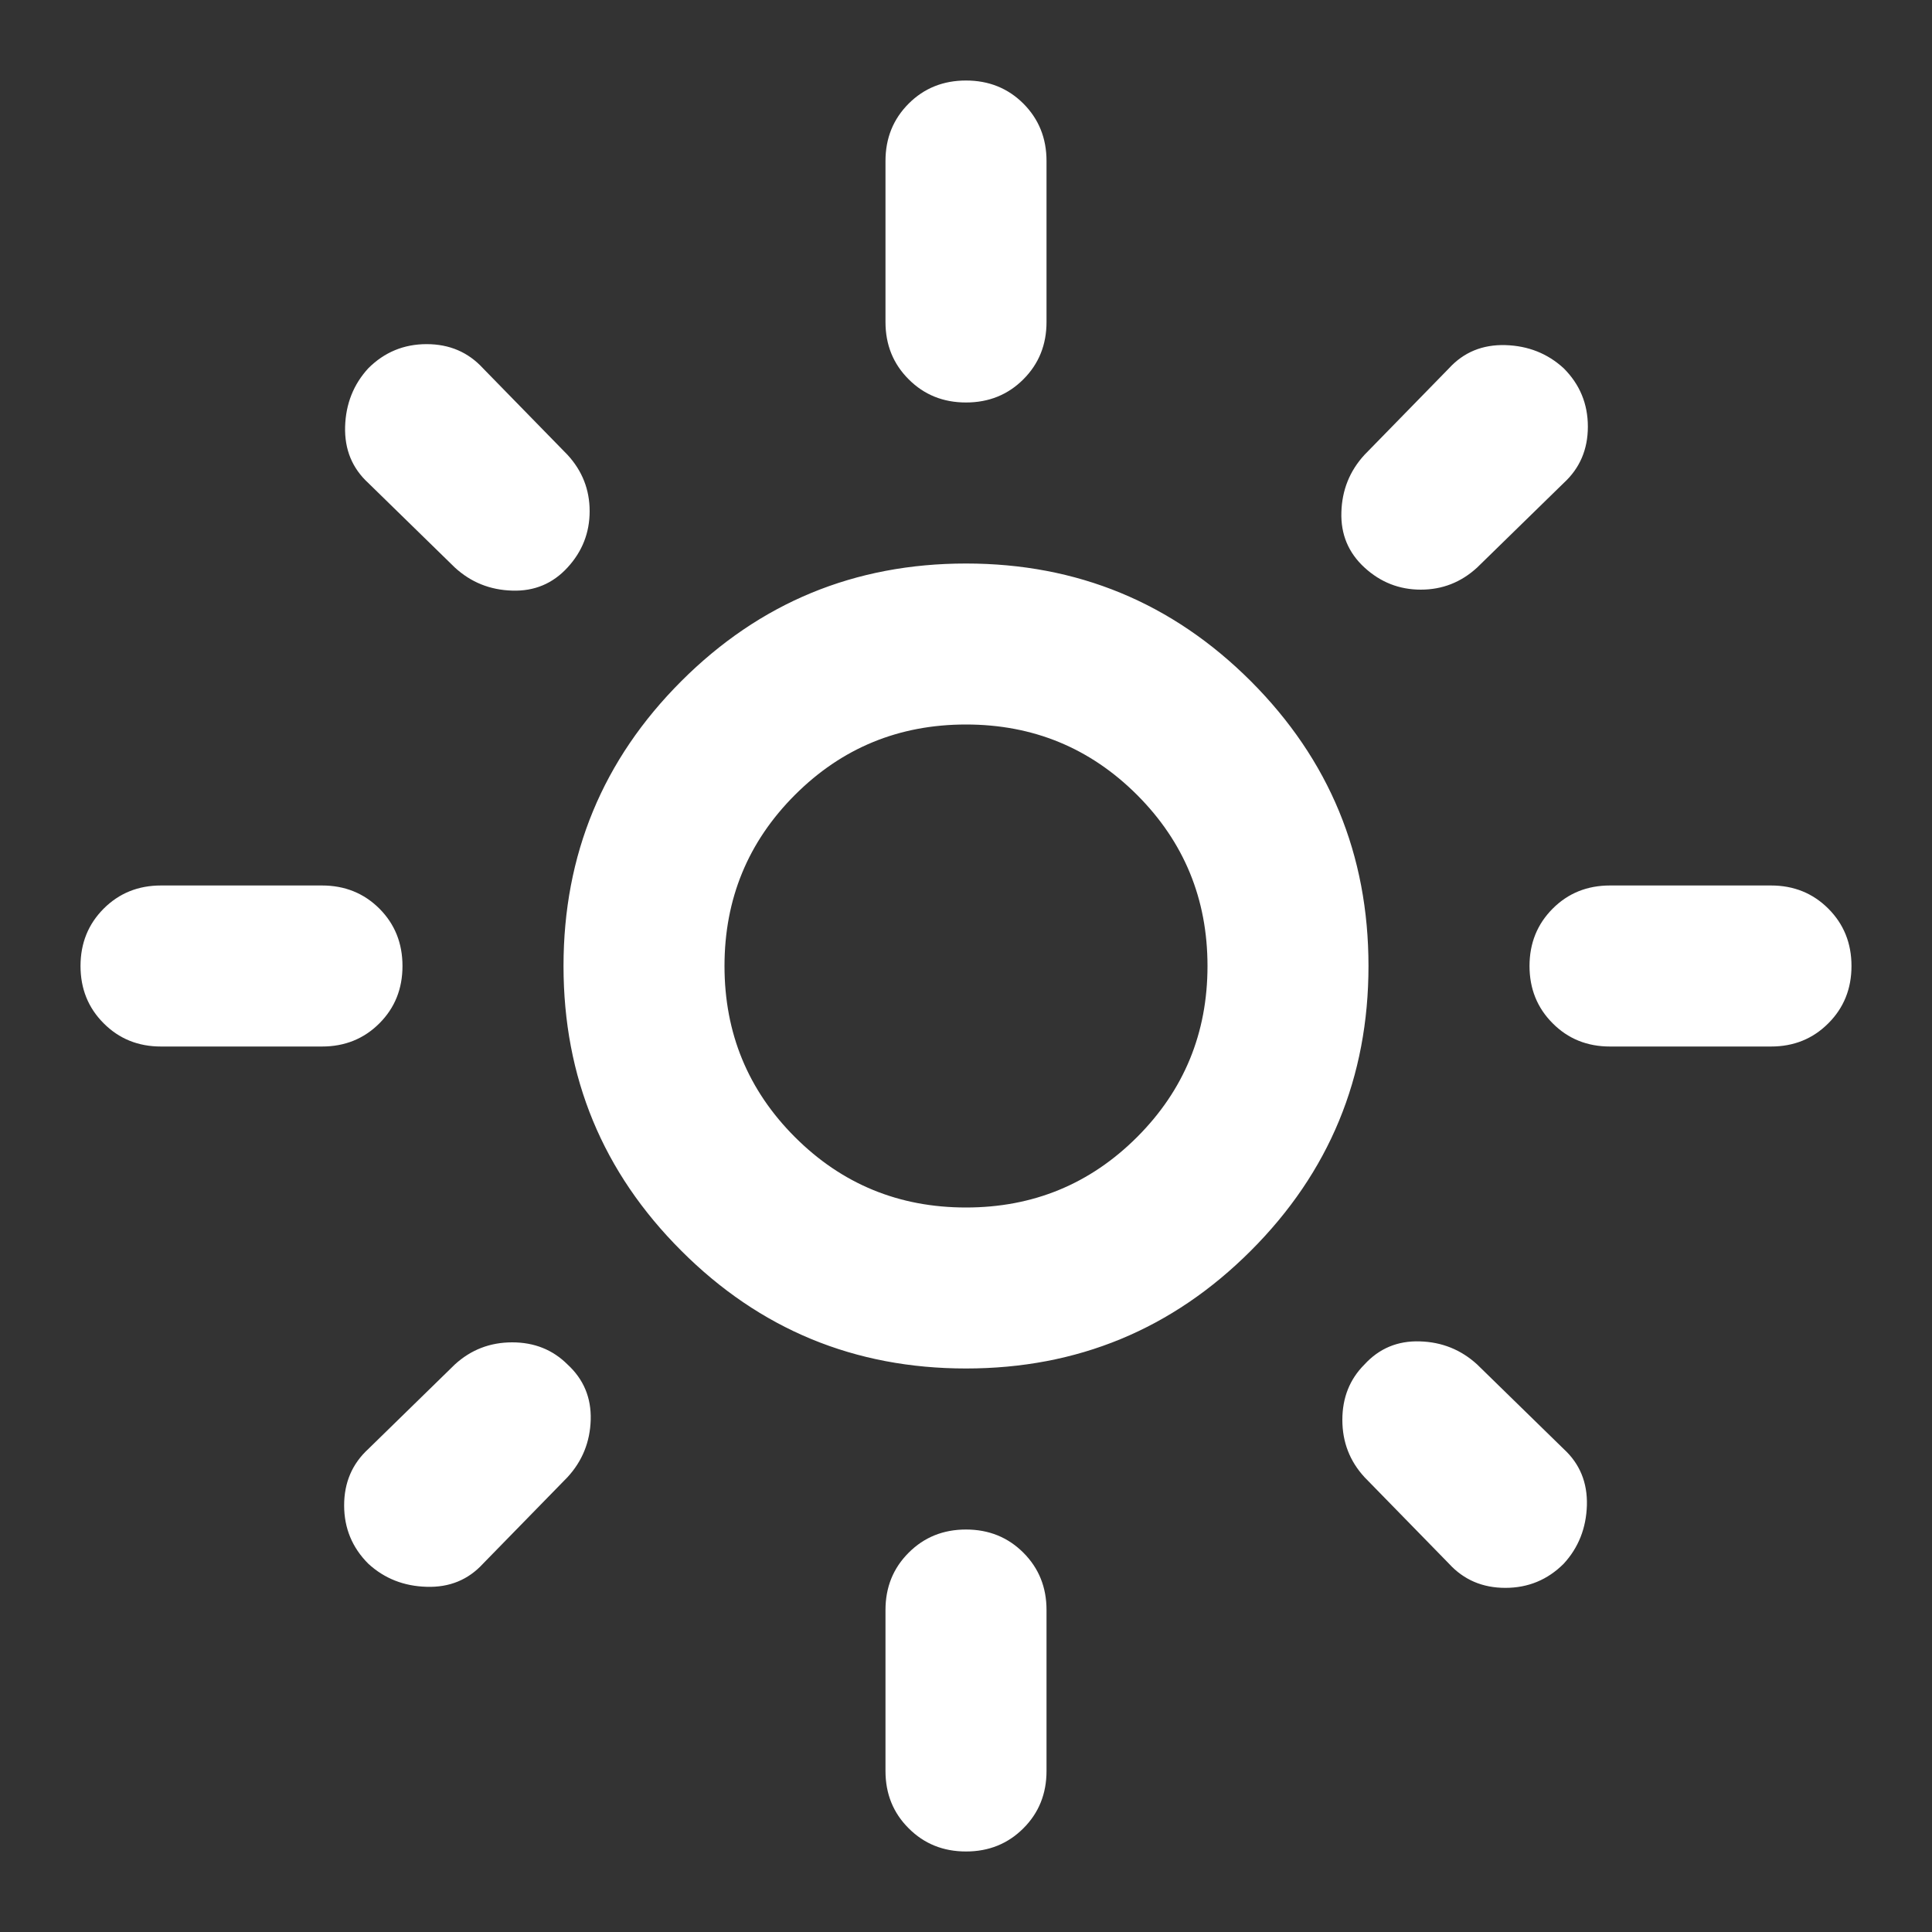 <svg width="40" height="40" viewBox="0 0 40 40" fill="none" xmlns="http://www.w3.org/2000/svg">
<rect x="0" y="0" width="40" height="40" fill="#333333" stroke="none"/>
<path d="M20 25C21.389 25 22.569 24.514 23.542 23.542C24.514 22.57 25 21.389 25 20C25 18.611 24.514 17.431 23.542 16.458C22.569 15.486 21.389 15 20 15C18.611 15 17.43 15.486 16.458 16.458C15.486 17.431 15 18.611 15 20C15 21.389 15.486 22.57 16.458 23.542C17.43 24.514 18.611 25 20 25ZM20 28.333C17.694 28.333 15.729 27.521 14.105 25.895C12.479 24.271 11.667 22.306 11.667 20C11.667 17.695 12.479 15.729 14.105 14.103C15.729 12.479 17.694 11.667 20 11.667C22.305 11.667 24.271 12.479 25.897 14.103C27.521 15.729 28.333 17.695 28.333 20C28.333 22.306 27.521 24.271 25.897 25.895C24.271 27.521 22.305 28.333 20 28.333ZM3.333 21.667C2.861 21.667 2.466 21.507 2.147 21.187C1.827 20.868 1.667 20.472 1.667 20C1.667 19.528 1.827 19.132 2.147 18.812C2.466 18.493 2.861 18.333 3.333 18.333H6.667C7.139 18.333 7.535 18.493 7.855 18.812C8.174 19.132 8.333 19.528 8.333 20C8.333 20.472 8.174 20.868 7.855 21.187C7.535 21.507 7.139 21.667 6.667 21.667H3.333ZM33.333 21.667C32.861 21.667 32.465 21.507 32.147 21.187C31.827 20.868 31.667 20.472 31.667 20C31.667 19.528 31.827 19.132 32.147 18.812C32.465 18.493 32.861 18.333 33.333 18.333H36.667C37.139 18.333 37.534 18.493 37.853 18.812C38.173 19.132 38.333 19.528 38.333 20C38.333 20.472 38.173 20.868 37.853 21.187C37.534 21.507 37.139 21.667 36.667 21.667H33.333ZM20 8.333C19.528 8.333 19.132 8.173 18.813 7.853C18.493 7.534 18.333 7.139 18.333 6.667V3.333C18.333 2.861 18.493 2.465 18.813 2.145C19.132 1.826 19.528 1.667 20 1.667C20.472 1.667 20.868 1.826 21.188 2.145C21.507 2.465 21.667 2.861 21.667 3.333V6.667C21.667 7.139 21.507 7.534 21.188 7.853C20.868 8.173 20.472 8.333 20 8.333ZM20 38.333C19.528 38.333 19.132 38.173 18.813 37.853C18.493 37.535 18.333 37.139 18.333 36.667V33.333C18.333 32.861 18.493 32.466 18.813 32.147C19.132 31.827 19.528 31.667 20 31.667C20.472 31.667 20.868 31.827 21.188 32.147C21.507 32.466 21.667 32.861 21.667 33.333V36.667C21.667 37.139 21.507 37.535 21.188 37.853C20.868 38.173 20.472 38.333 20 38.333ZM9.417 11.75L7.625 10C7.292 9.694 7.132 9.306 7.145 8.833C7.159 8.361 7.319 7.958 7.625 7.625C7.958 7.292 8.361 7.125 8.833 7.125C9.306 7.125 9.694 7.292 10 7.625L11.75 9.417C12.056 9.75 12.208 10.139 12.208 10.583C12.208 11.028 12.056 11.417 11.75 11.75C11.444 12.083 11.063 12.243 10.605 12.228C10.146 12.215 9.75 12.056 9.417 11.75ZM30 32.375L28.25 30.583C27.944 30.25 27.792 29.855 27.792 29.397C27.792 28.938 27.944 28.556 28.25 28.25C28.555 27.917 28.938 27.757 29.397 27.772C29.854 27.785 30.25 27.945 30.583 28.25L32.375 30C32.708 30.306 32.868 30.695 32.855 31.167C32.84 31.639 32.681 32.042 32.375 32.375C32.042 32.708 31.639 32.875 31.167 32.875C30.694 32.875 30.305 32.708 30 32.375ZM28.25 11.75C27.917 11.444 27.757 11.062 27.772 10.603C27.785 10.146 27.944 9.75 28.25 9.417L30 7.625C30.305 7.292 30.694 7.132 31.167 7.145C31.639 7.159 32.042 7.319 32.375 7.625C32.708 7.958 32.875 8.361 32.875 8.833C32.875 9.306 32.708 9.694 32.375 10L30.583 11.75C30.25 12.056 29.861 12.208 29.417 12.208C28.972 12.208 28.583 12.056 28.25 11.75ZM7.625 32.375C7.292 32.042 7.125 31.639 7.125 31.167C7.125 30.695 7.292 30.306 7.625 30L9.417 28.25C9.75 27.945 10.146 27.792 10.605 27.792C11.063 27.792 11.444 27.945 11.75 28.25C12.083 28.556 12.243 28.938 12.23 29.397C12.216 29.855 12.056 30.25 11.75 30.583L10 32.375C9.694 32.708 9.306 32.868 8.833 32.853C8.361 32.84 7.958 32.681 7.625 32.375Z" fill="white"/>
</svg>
